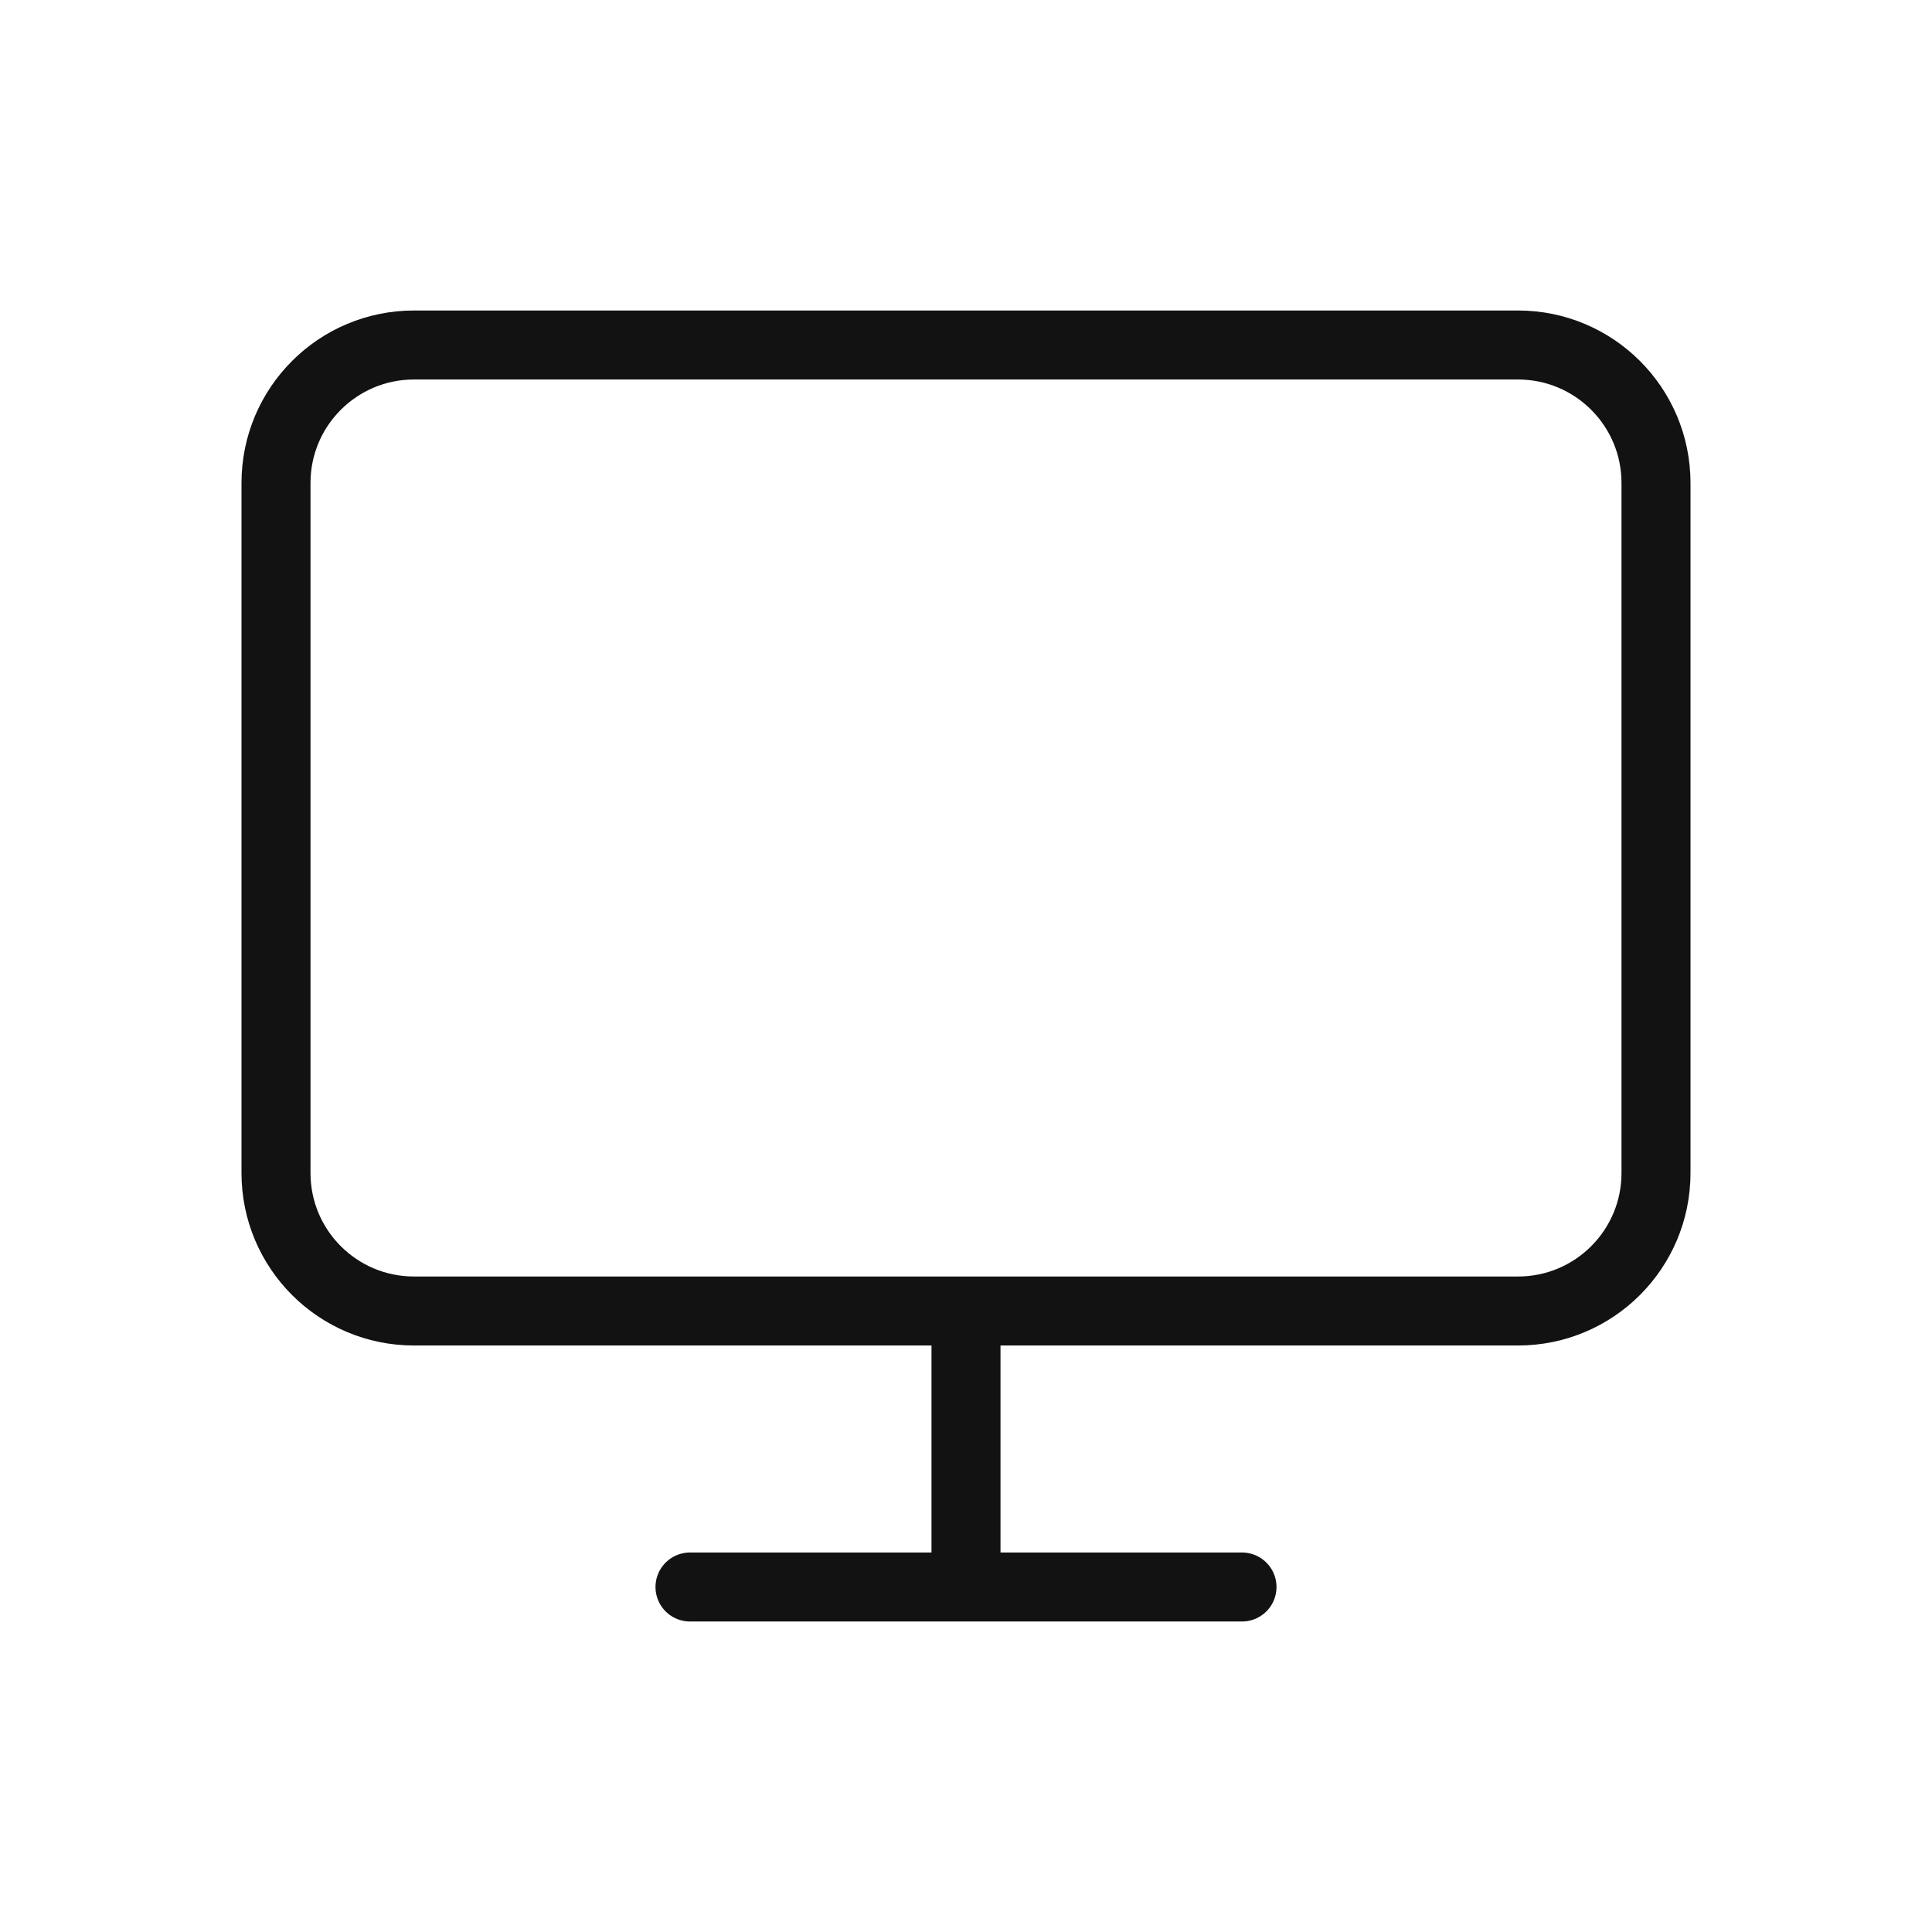 <svg width="28" height="28" viewBox="0 0 28 28" fill="none" xmlns="http://www.w3.org/2000/svg">
<path d="M10 23H18M14 19V23M6 5H22C23.105 5 24 5.895 24 7V17C24 18.105 23.105 19 22 19H6C4.895 19 4 18.105 4 17V7C4 5.895 4.895 5 6 5Z" stroke="#121212" stroke-linecap="round" stroke-linejoin="round"/>
</svg>
